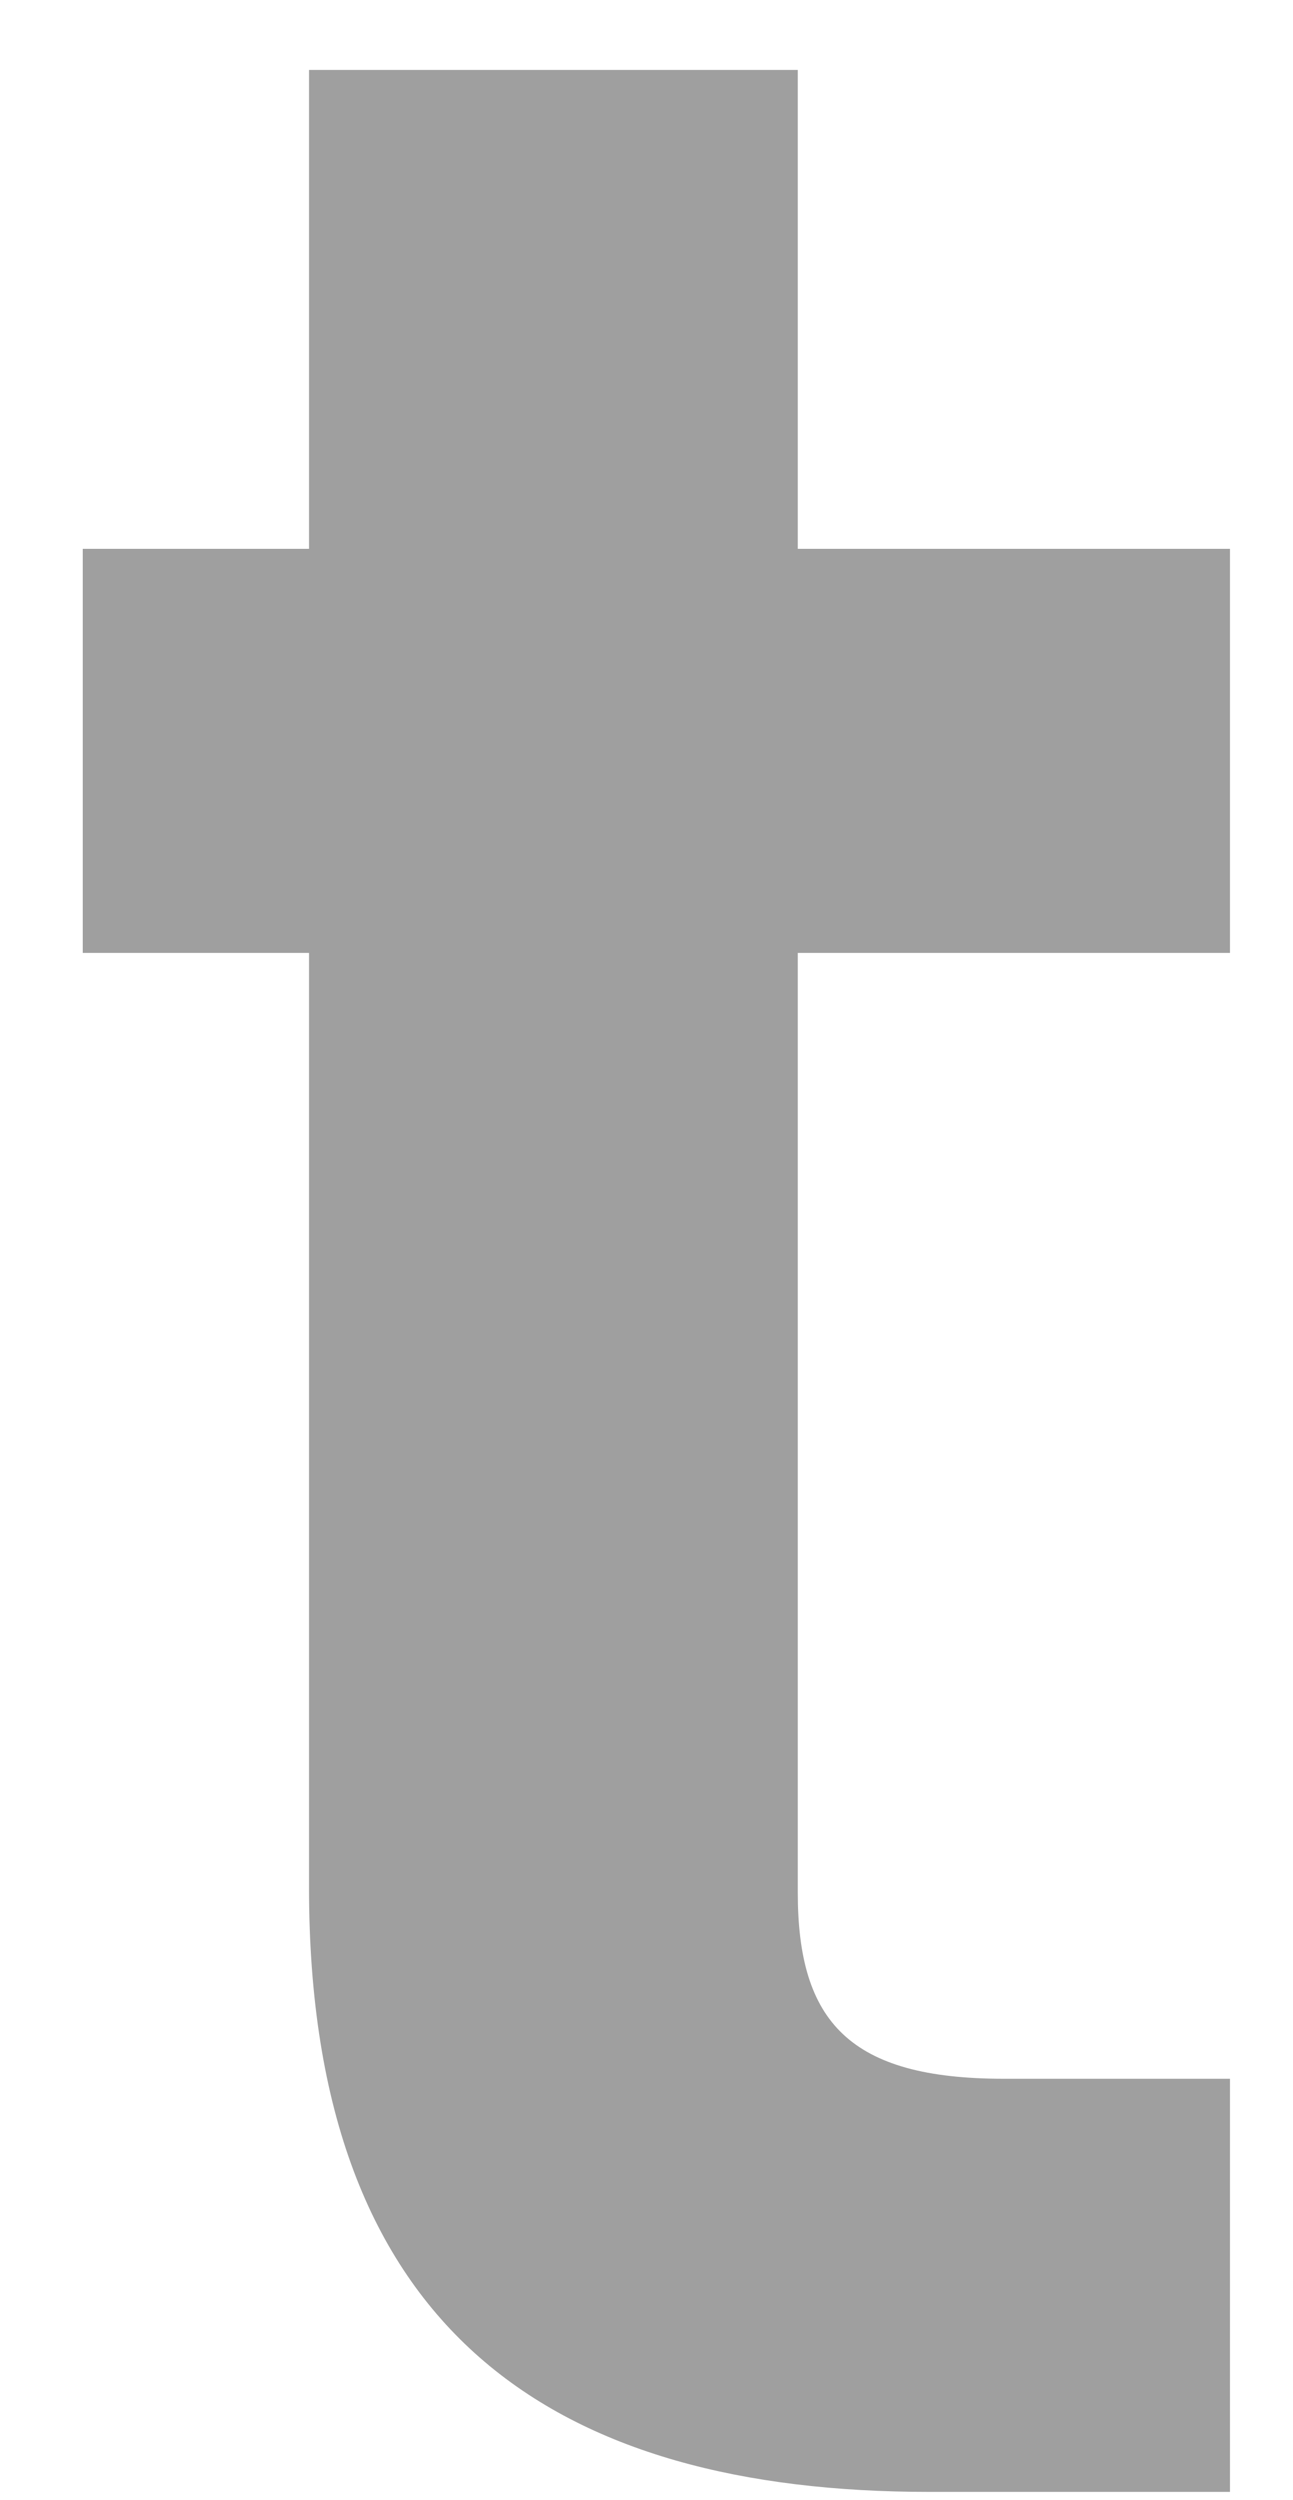 <svg width="15" height="29" viewBox="0 0 15 29" fill="none" xmlns="http://www.w3.org/2000/svg">
<path id="Vector" d="M3.585 11.053H0.96V6.366H3.585V0.811H9.255V6.366H14.269V11.053H9.255V21.953C9.255 23.454 9.859 24.112 11.644 24.112H14.269V28.904H10.777C6.472 28.904 3.585 27.087 3.585 21.9V11.053Z" fill="#9F9F9F"/>
</svg>
